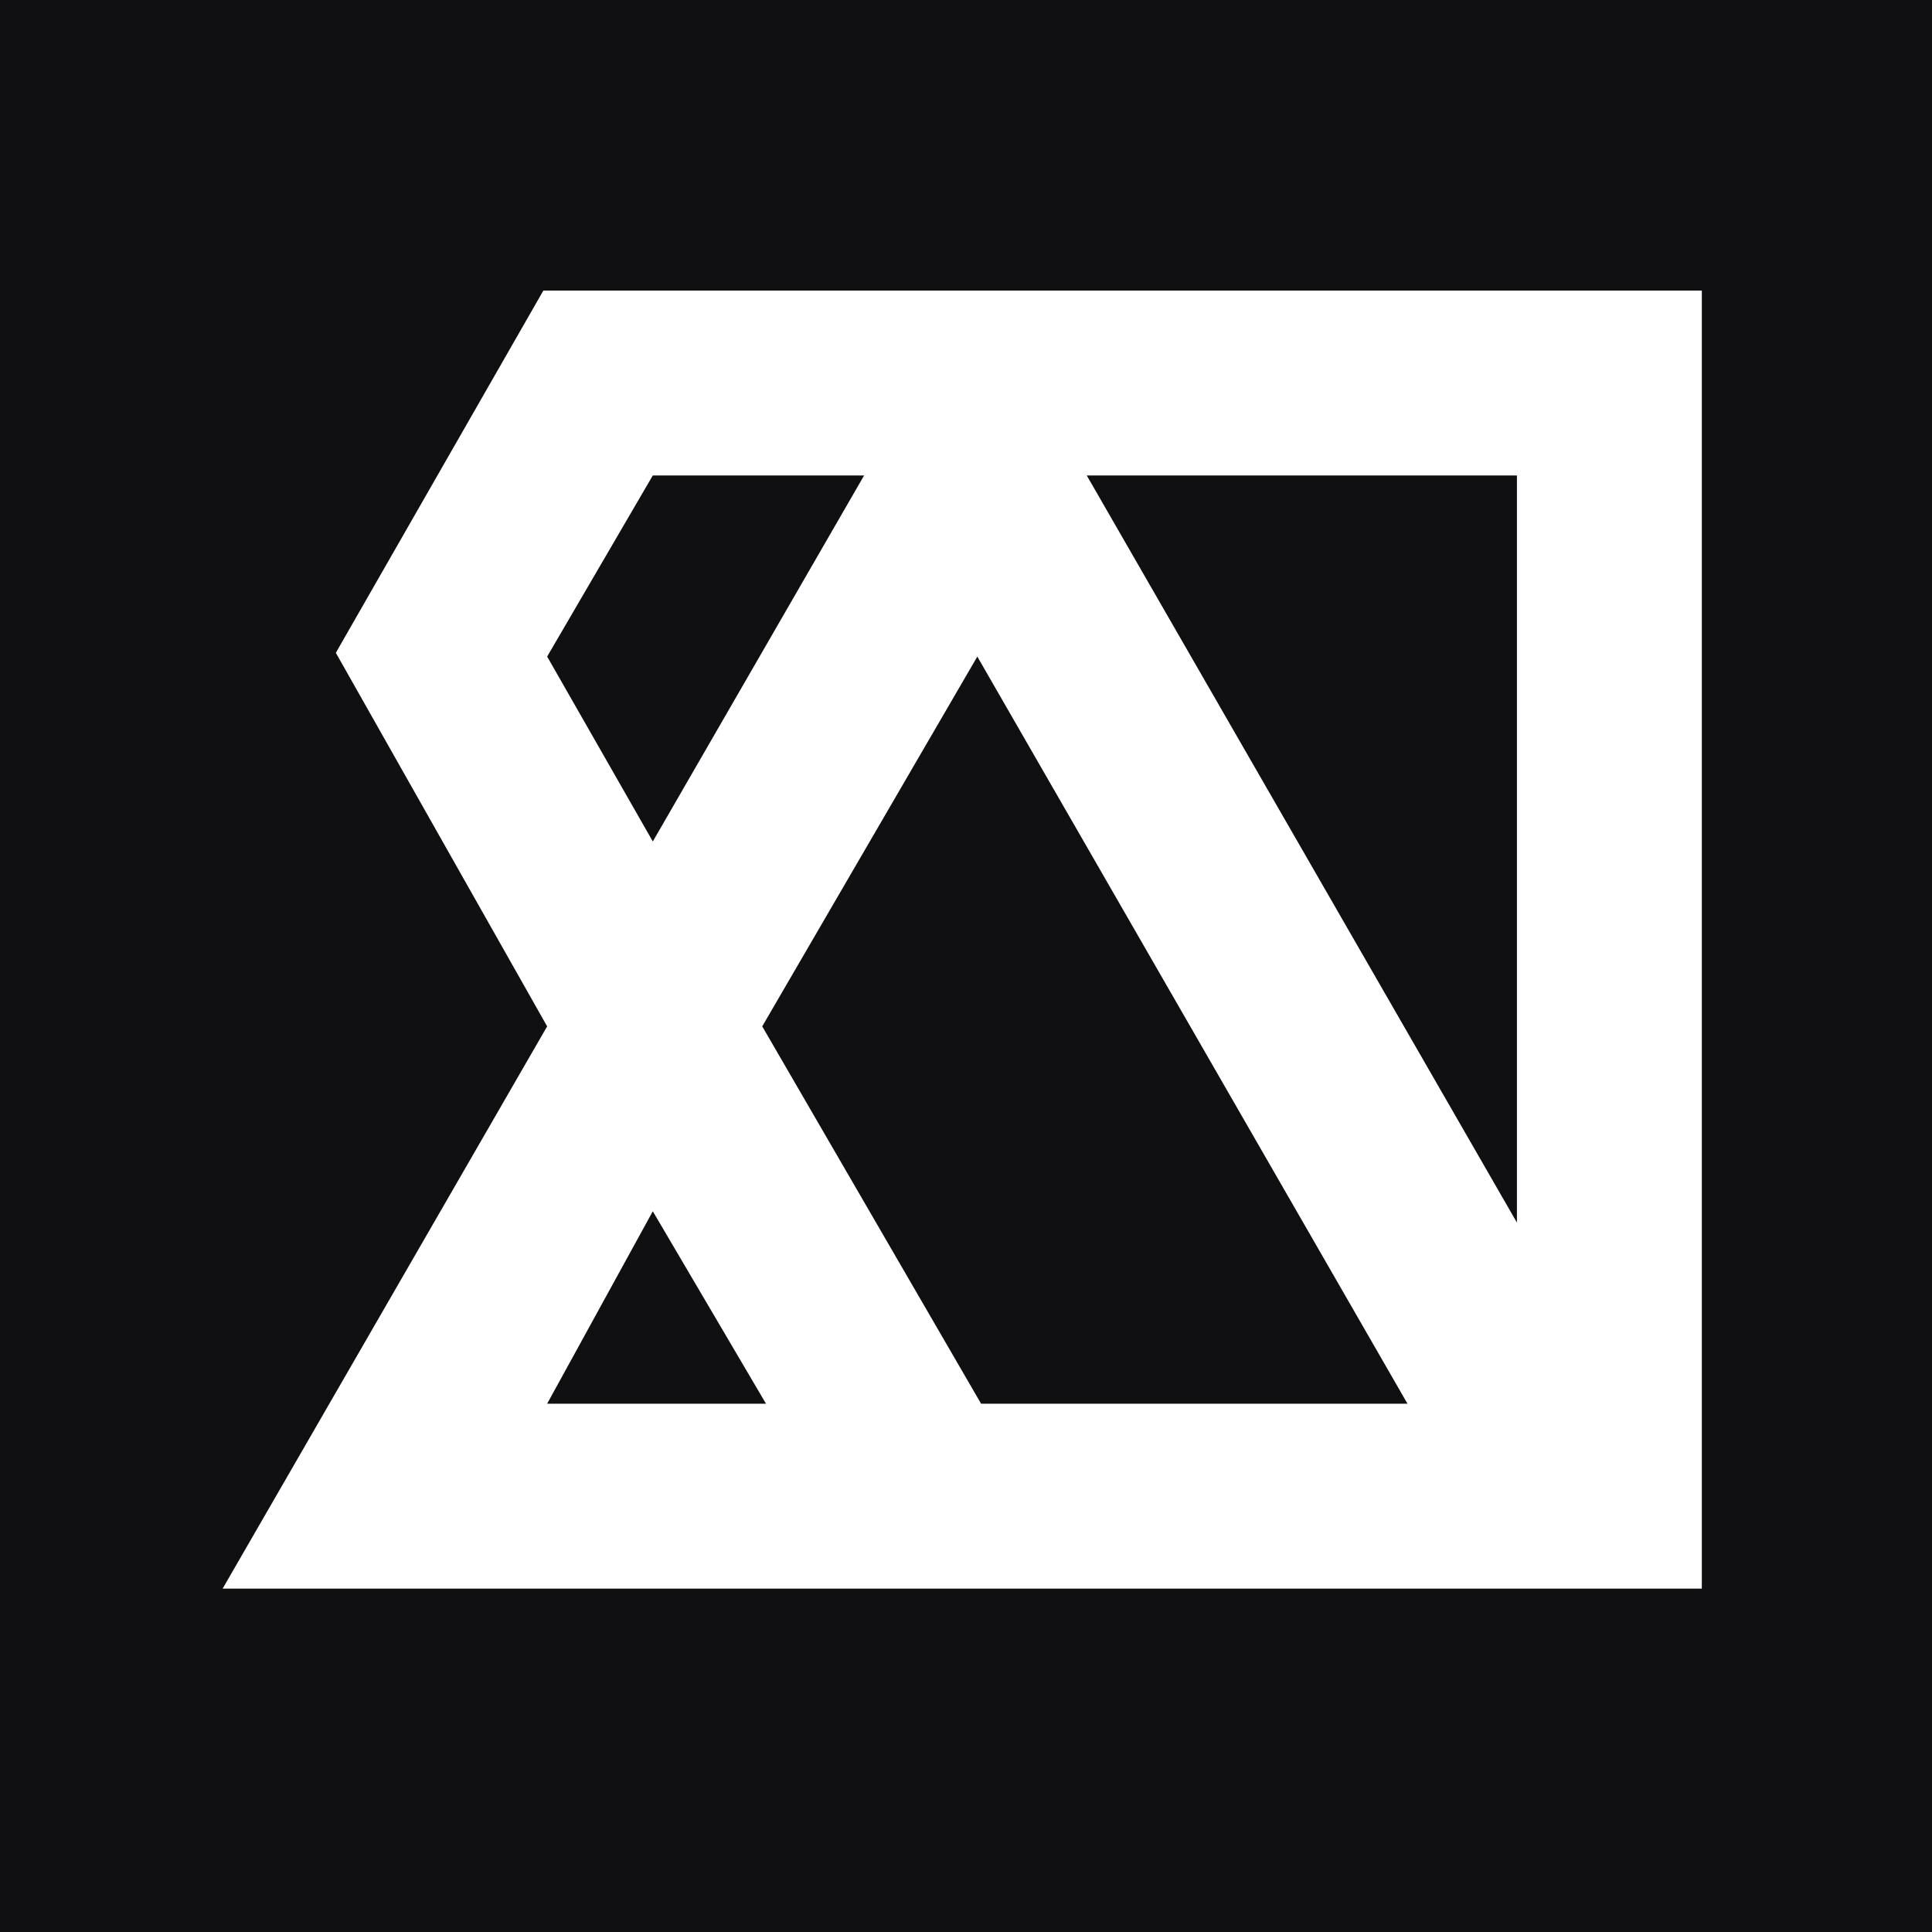 <svg width="256" height="256" viewBox="0 0 256 256" fill="none" xmlns="http://www.w3.org/2000/svg">
<rect width="256" height="256" fill="#100F12"/>
<path fill-rule="evenodd" clip-rule="evenodd" d="M72 38.5H225.5V210.5H29.5L72.5 136L44.5 86.5L72 38.5ZM86.5 63H114.5L86.5 111.5L72.5 87L86.5 63ZM72.5 186H101.5L86.5 160.5L72.5 186ZM186.5 186H130L101 136L129.5 87L186.5 186ZM144 63H201V162L144 63Z" fill="white"/>
</svg>
